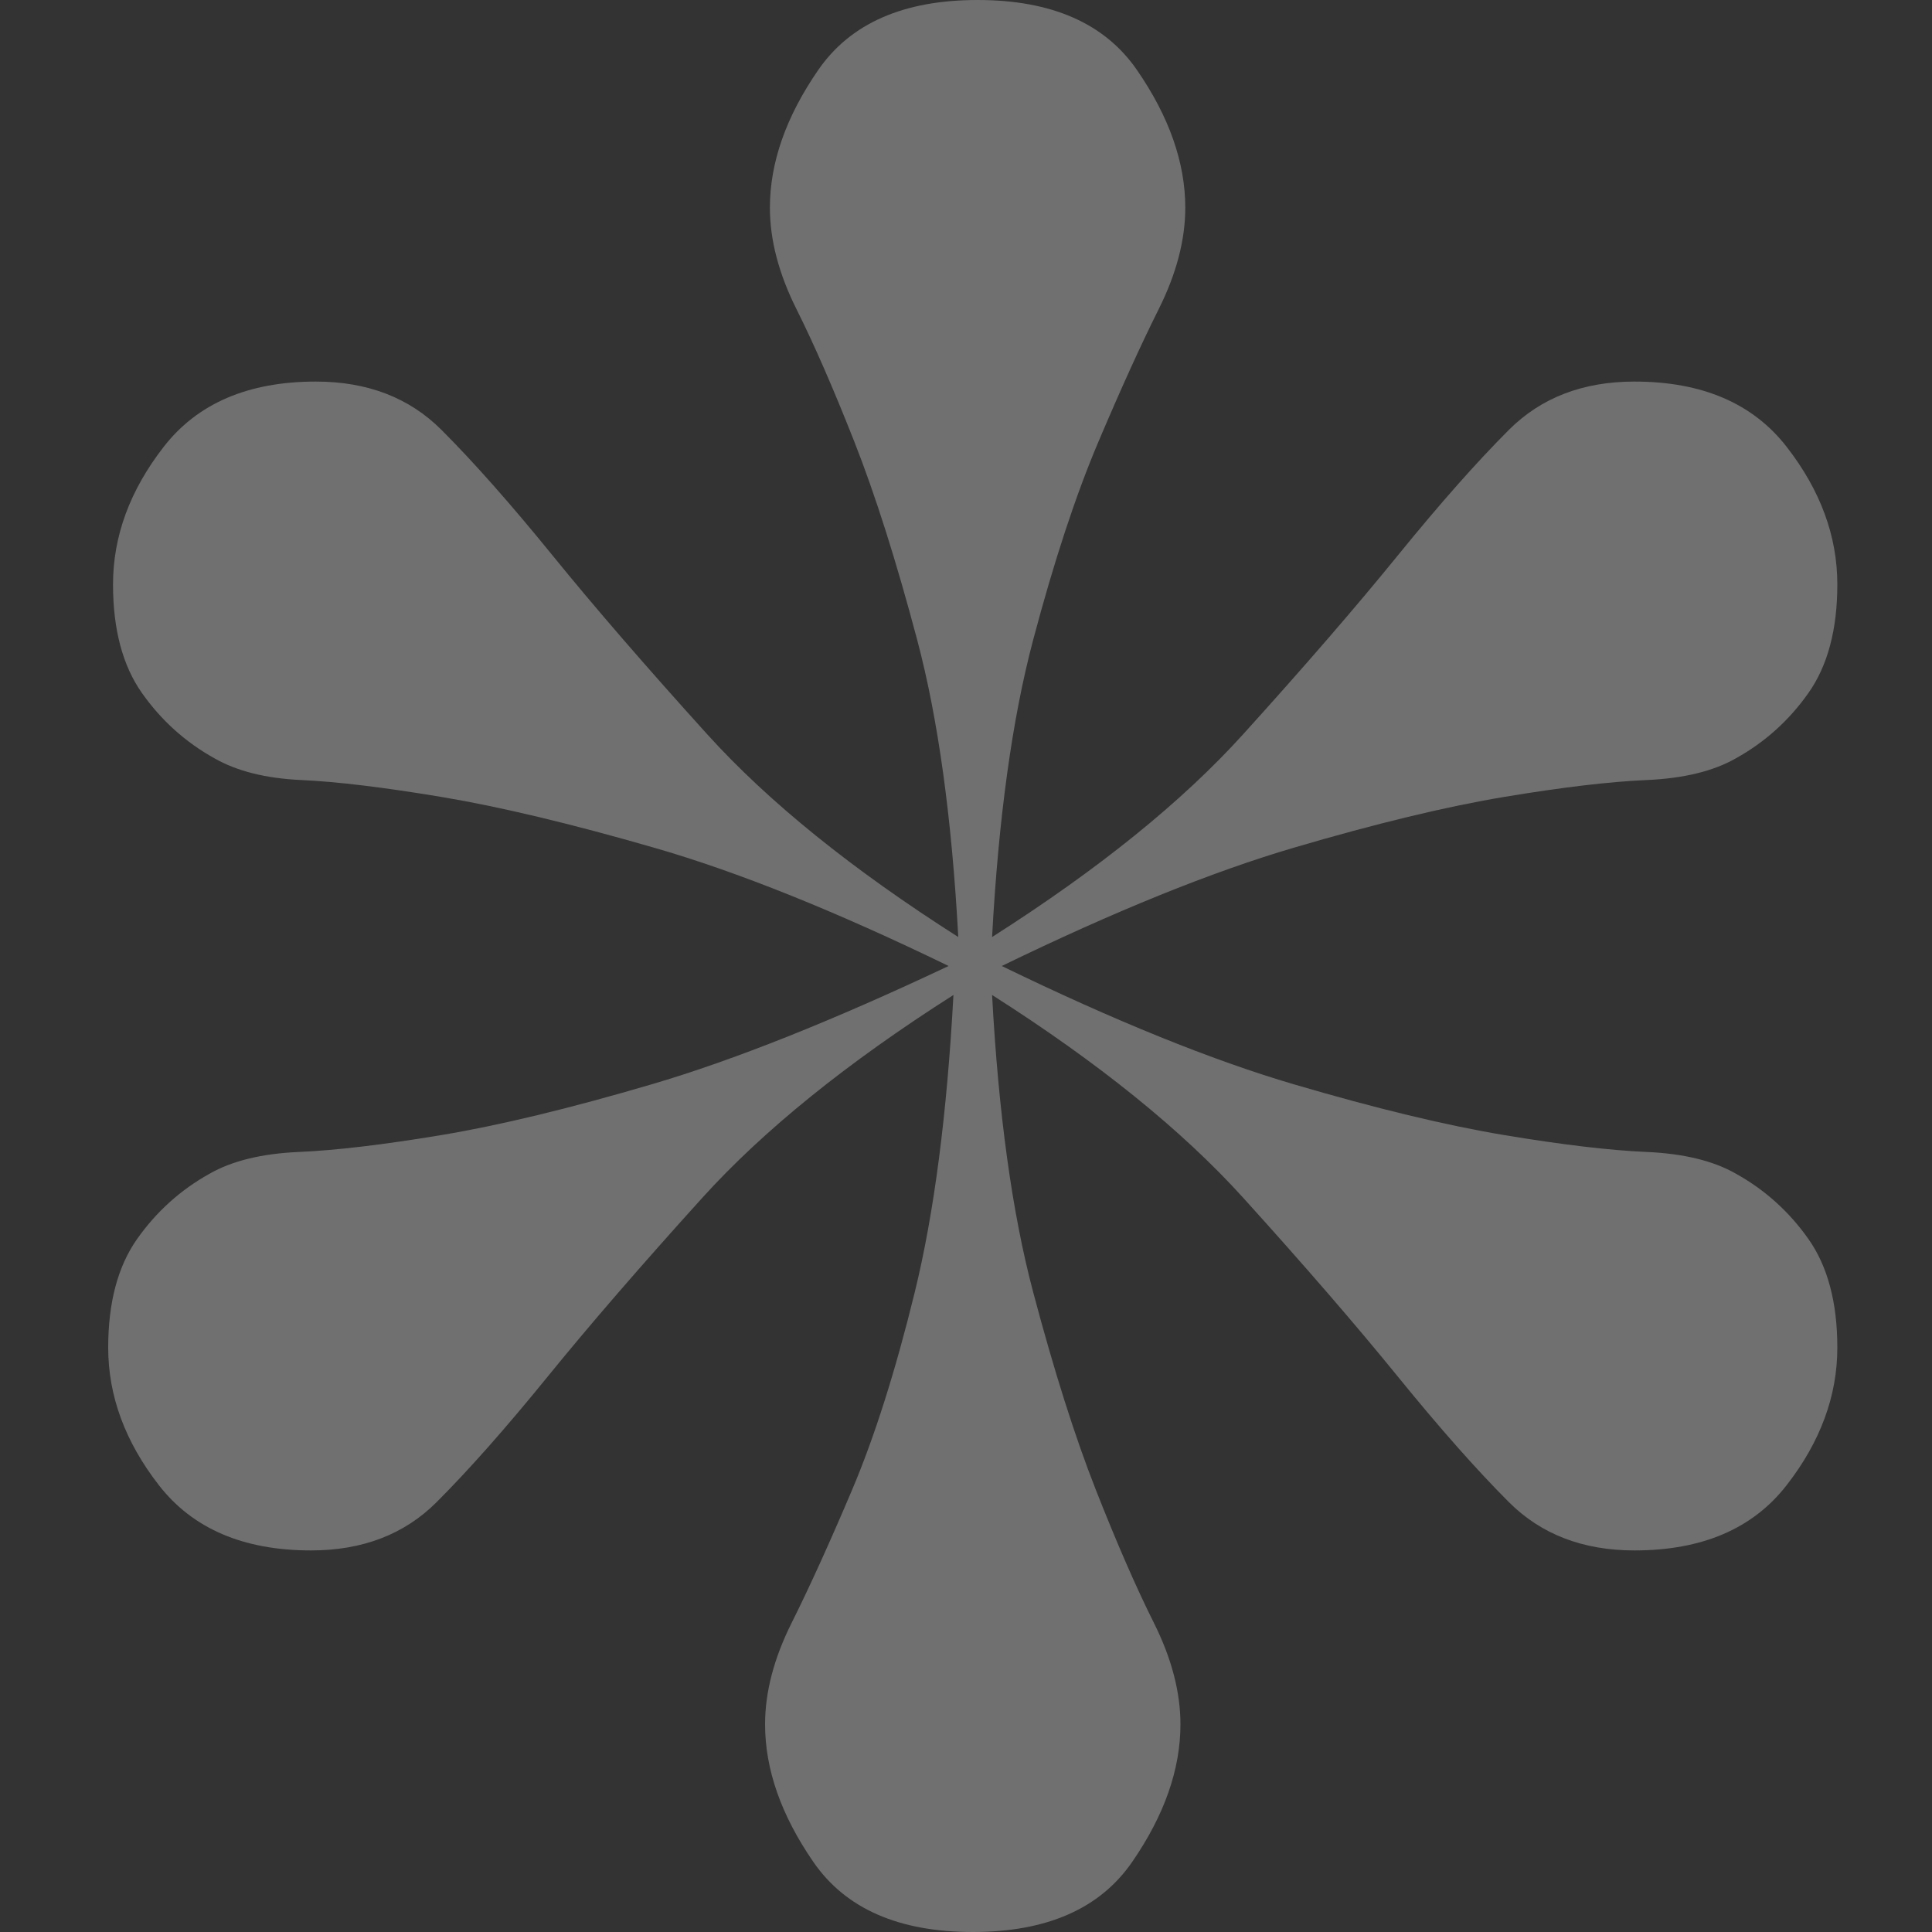 <svg xmlns="http://www.w3.org/2000/svg" width="1000" height="1000"><rect width="100%" height="100%" fill="#333333" stroke="none"/><path d="M503.5 1000q57.5 0 82.5-36.25t25-71.25q0-25-13.75-52.5t-30-68.75Q551 730 534.75 668.75T513.5 515q82.5 52.5 130 105t80 92.5q32.5 40 57.5 65t65 25q52.5 0 78.75-33.75T951 697.5q0-35-15-56.25t-37.5-33.75q-17.5-10-46.25-11.25t-73.75-8.75q-45-7.5-108.75-26.25T518.5 500q87.5-42.5 151.25-61.25T778.5 412.5q45-7.5 73.75-8.75t46.25-11.25Q921 380 936 358.75t15-56.25q0-37.5-26.25-71.25T846 197.5q-40 0-65 25t-57.5 65q-32.5 40-80 92.5t-130 105q5-92.5 21.25-153.75t33.75-102.5Q586 187.5 599.75 160t13.75-52.5q0-35-25-71.25T506 0q-57.5 0-82.5 36.25t-25 71.25q0 25 13.75 52.5t30 68.75q16.25 41.25 32.5 102.5T496 485q-82.5-52.5-130-105t-80-92.5q-32.5-40-57.5-65t-65-25q-52.5 0-78.75 33.75T58.5 302.5q0 35 15 56.25T111 392.5q17.5 10 45 11.25t72.5 8.75q45 7.5 110 26.25T491 500q-90 42.5-153.75 61.25T228.5 587.5q-45 7.5-73.75 8.75T108.5 607.5Q86 620 71 641.25T56 697.5q0 37.5 26.25 71.25T161 802.5q40 0 65-25t57.5-65q32.5-40 80-92.5t130-105q-5 92.5-20 153.75T441 771.25Q423.5 812.5 409.75 840T396 892.5q0 35 25 71.25t82.5 36.25z" fill="#fff" opacity=".3"/></svg>